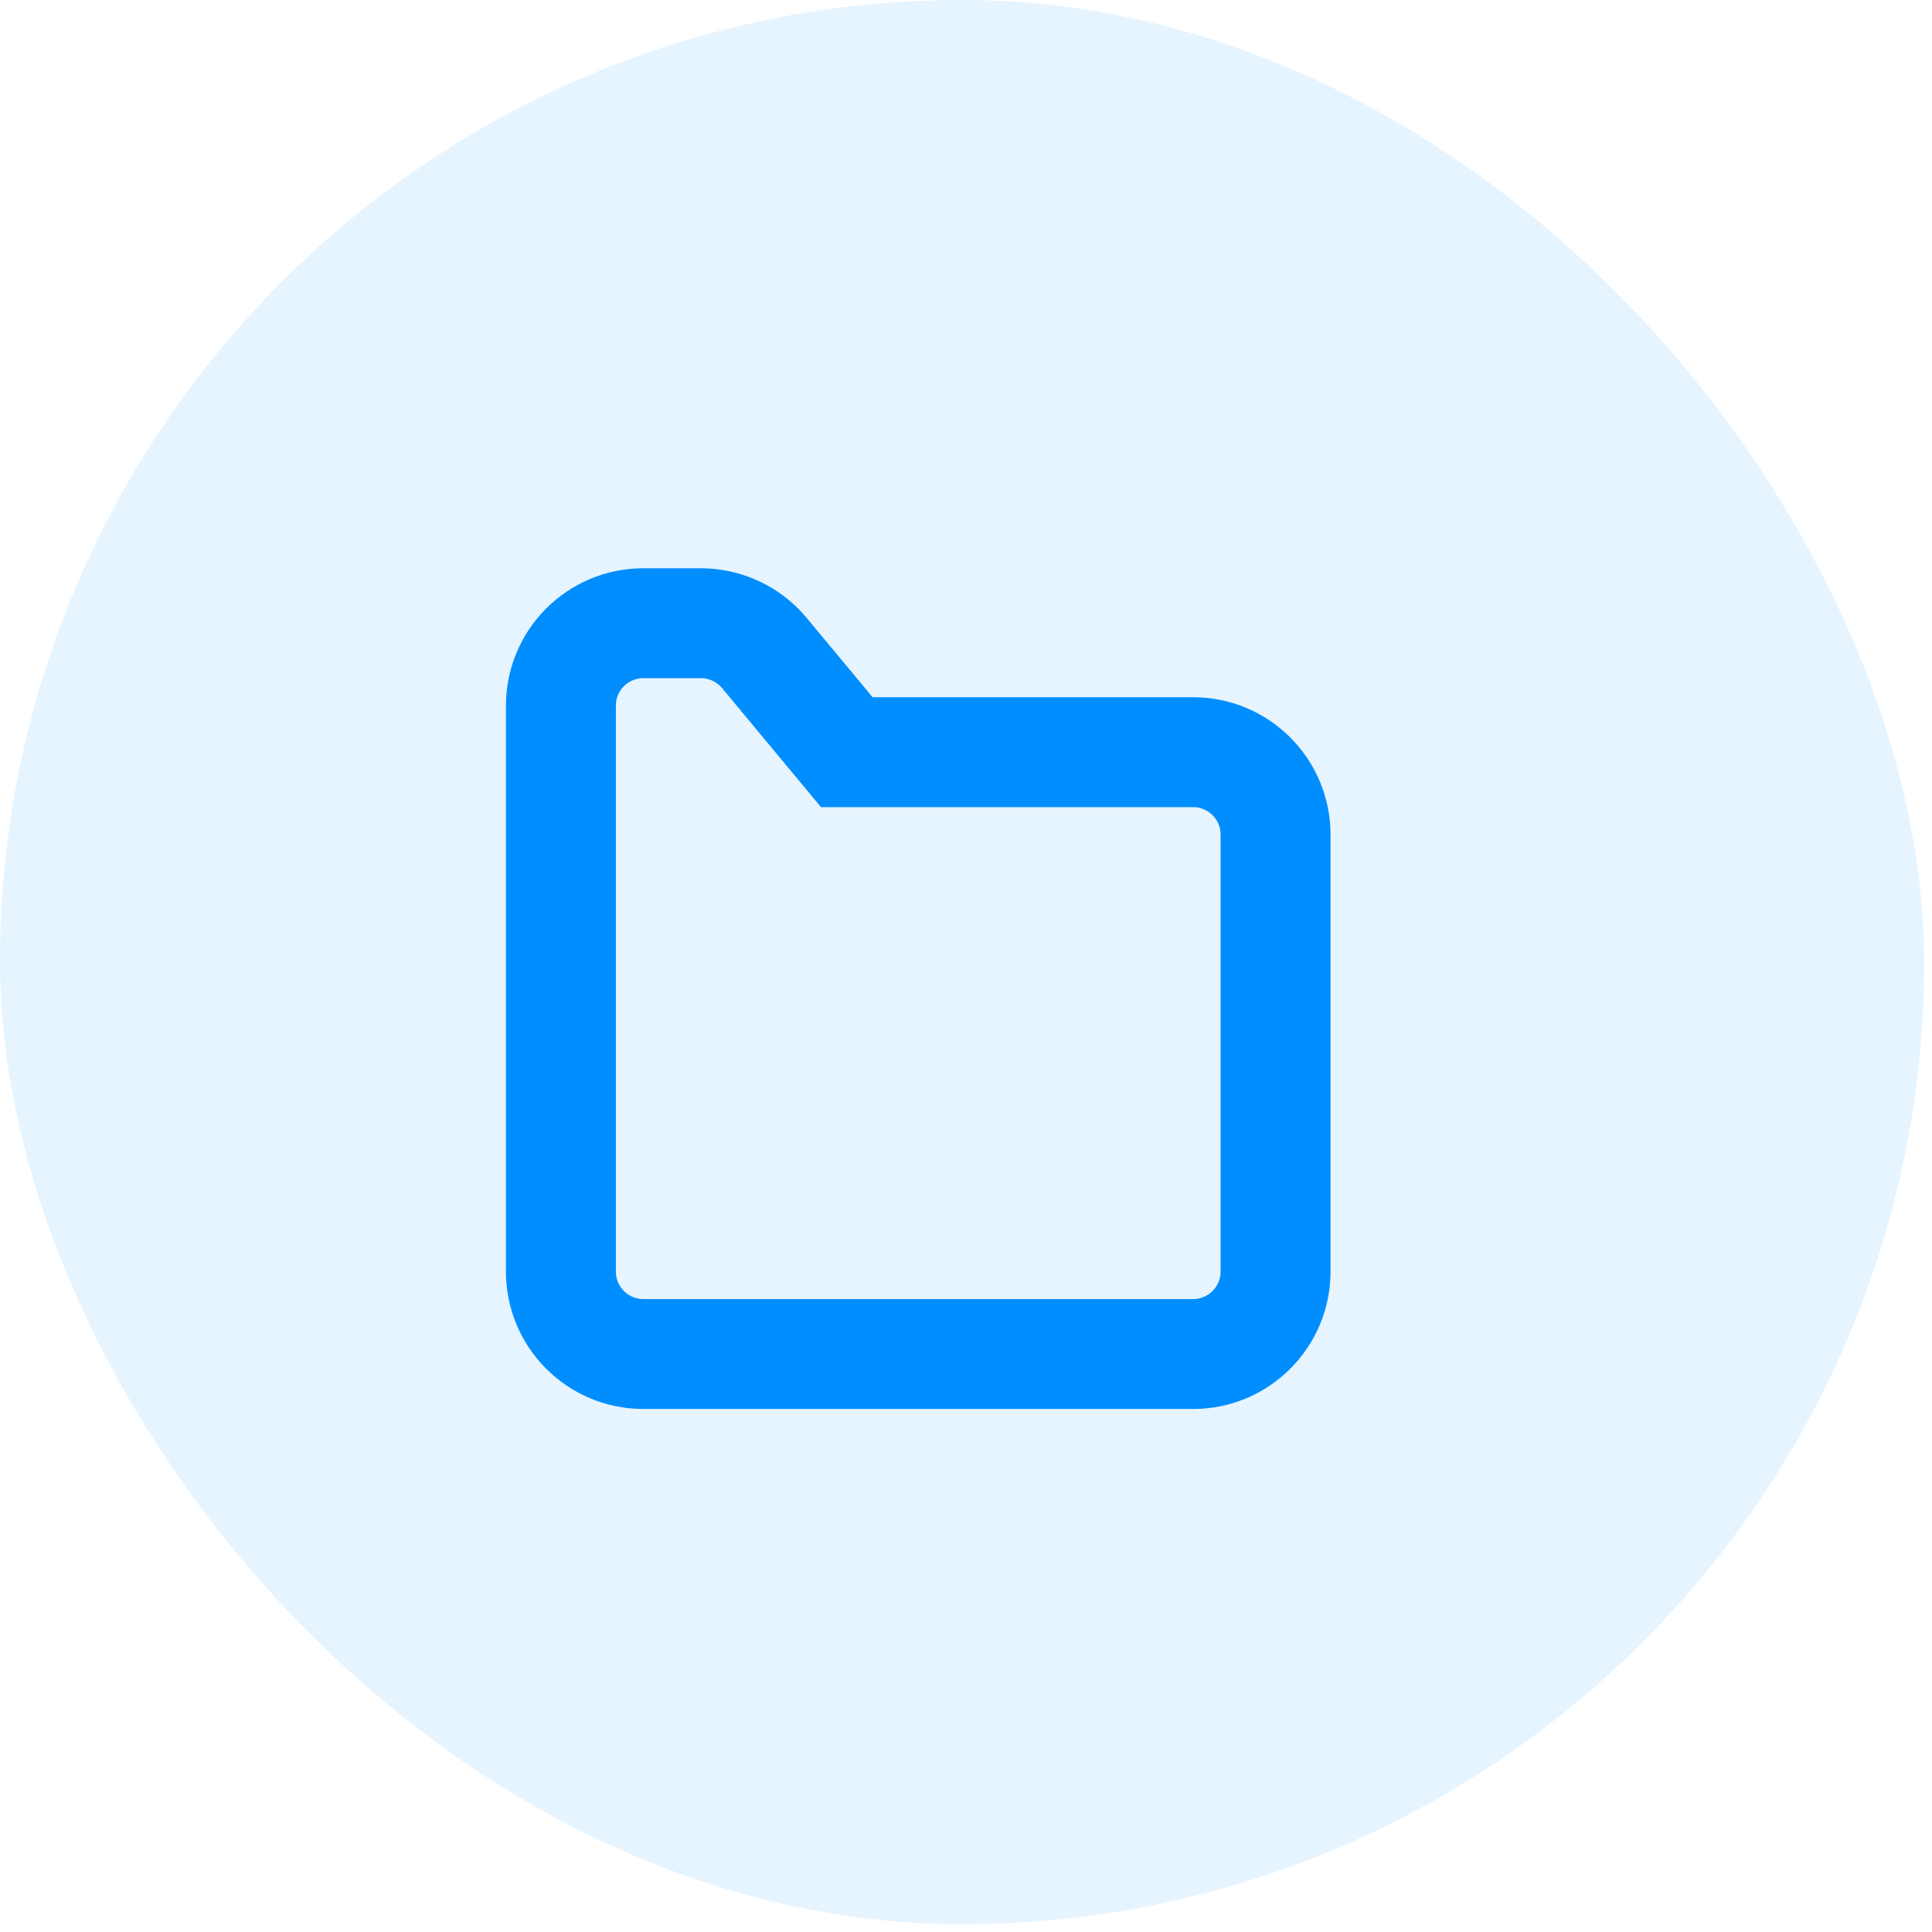 <svg width="31" height="31" viewBox="0 0 31 31" fill="none" xmlns="http://www.w3.org/2000/svg">
<rect width="30.874" height="30.874" rx="15.437" fill="#008EFF" fill-opacity="0.1"/>
<path fill-rule="evenodd" clip-rule="evenodd" d="M9 20.403C9 21.133 9.592 21.726 10.323 21.726H19.144C19.875 21.726 20.467 21.133 20.467 20.403V13.392C20.467 12.662 19.875 12.069 19.144 12.069H13.587L12.264 10.477C12.012 10.175 11.639 10 11.246 10H10.323C9.592 10 9 10.592 9 11.323V20.403Z" stroke="#008EFF" stroke-width="1.764"/>
</svg>
